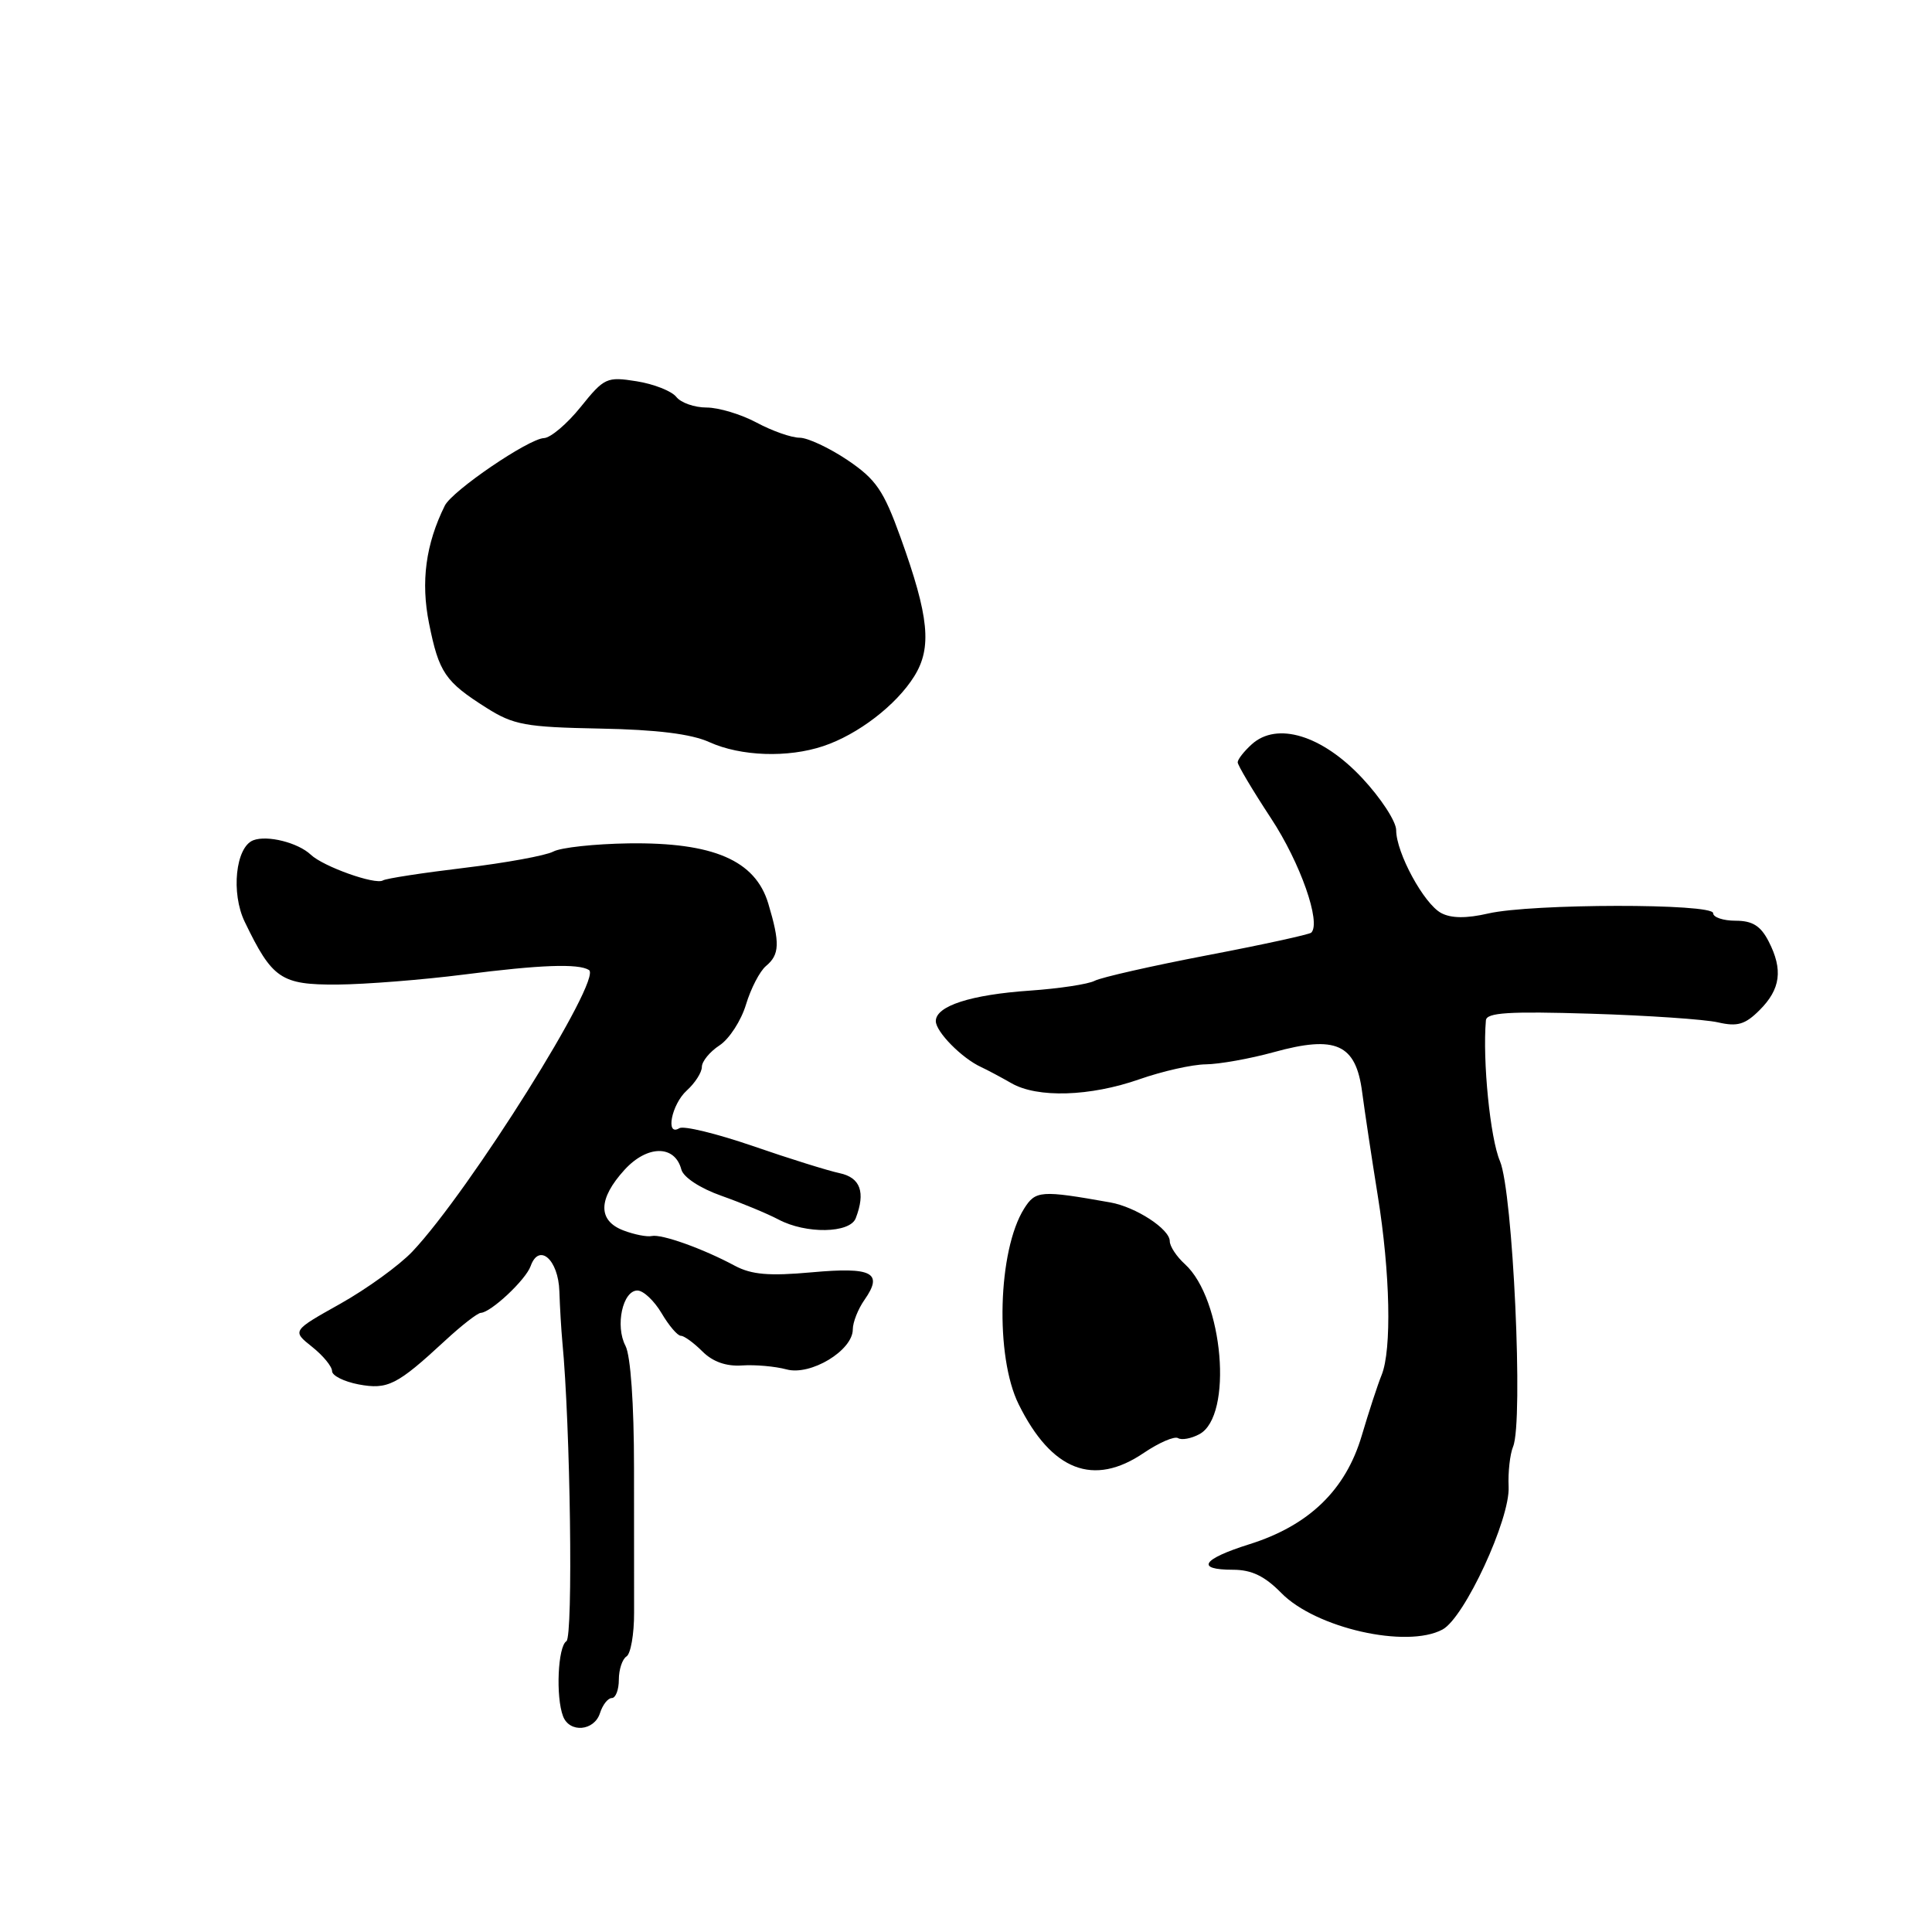 <?xml version="1.0" encoding="UTF-8" standalone="no"?>
<!DOCTYPE svg PUBLIC "-//W3C//DTD SVG 1.1//EN" "http://www.w3.org/Graphics/SVG/1.1/DTD/svg11.dtd" >
<svg xmlns="http://www.w3.org/2000/svg" xmlns:xlink="http://www.w3.org/1999/xlink" version="1.1" viewBox="0 0 256 256">
 <g >
 <path fill="currentColor"
d=" M 79.50 227.00 C 79.85 225.90 80.55 225.00 81.07 225.00 C 81.58 225.00 82.00 223.90 82.00 222.56 C 82.00 221.22 82.46 219.84 83.01 219.49 C 83.57 219.15 84.03 216.53 84.02 213.68 C 84.02 210.83 84.02 202.20 84.01 194.50 C 84.01 186.03 83.56 179.64 82.88 178.33 C 81.49 175.68 82.51 171.00 84.46 171.00 C 85.25 171.00 86.68 172.35 87.66 174.00 C 88.63 175.65 89.78 177.00 90.22 177.00 C 90.65 177.00 91.93 177.93 93.07 179.07 C 94.44 180.44 96.22 181.07 98.32 180.93 C 100.07 180.81 102.72 181.05 104.21 181.45 C 107.40 182.33 113.00 178.95 113.00 176.15 C 113.00 175.21 113.70 173.44 114.56 172.22 C 117.07 168.63 115.58 167.86 107.54 168.59 C 101.90 169.10 99.59 168.90 97.37 167.72 C 93.15 165.45 87.66 163.49 86.36 163.78 C 85.74 163.92 84.05 163.59 82.61 163.04 C 79.19 161.74 79.24 158.86 82.75 155.01 C 85.76 151.71 89.42 151.68 90.28 154.96 C 90.55 156.00 92.78 157.46 95.62 158.46 C 98.30 159.41 101.69 160.82 103.15 161.59 C 106.80 163.53 112.62 163.43 113.39 161.42 C 114.71 157.98 114.02 156.04 111.25 155.45 C 109.74 155.13 104.57 153.52 99.77 151.86 C 94.97 150.21 90.59 149.14 90.02 149.49 C 88.13 150.65 88.98 146.33 91.00 144.50 C 92.10 143.50 93.00 142.10 93.00 141.37 C 93.00 140.64 94.06 139.35 95.35 138.51 C 96.64 137.66 98.21 135.23 98.85 133.10 C 99.49 130.98 100.68 128.68 101.50 128.00 C 103.31 126.49 103.37 124.96 101.80 119.72 C 100.08 114.00 94.52 111.60 83.31 111.75 C 78.80 111.82 74.30 112.30 73.31 112.84 C 72.31 113.37 66.99 114.34 61.50 115.00 C 56.00 115.66 51.16 116.40 50.74 116.66 C 49.74 117.28 42.84 114.83 41.18 113.25 C 39.48 111.65 35.42 110.63 33.56 111.34 C 31.22 112.24 30.58 118.33 32.43 122.15 C 36.08 129.72 37.24 130.50 44.69 130.46 C 48.44 130.43 56.00 129.83 61.50 129.13 C 71.57 127.84 76.63 127.65 78.04 128.53 C 79.88 129.66 62.23 157.80 54.65 165.83 C 52.92 167.66 48.62 170.77 45.10 172.75 C 38.69 176.34 38.69 176.34 41.35 178.46 C 42.81 179.62 44.00 181.07 44.00 181.68 C 44.00 182.28 45.58 183.07 47.51 183.44 C 51.38 184.16 52.60 183.54 58.98 177.64 C 61.14 175.64 63.27 173.98 63.71 173.96 C 65.06 173.90 69.66 169.59 70.31 167.77 C 71.42 164.64 73.99 166.89 74.12 171.11 C 74.19 173.25 74.37 176.24 74.51 177.75 C 75.58 188.83 75.96 216.91 75.05 217.47 C 73.92 218.17 73.62 224.84 74.61 227.42 C 75.47 229.66 78.74 229.38 79.50 227.00 Z  M 191.14 215.92 C 194.05 214.37 200.11 201.28 199.90 197.00 C 199.81 195.07 200.08 192.69 200.49 191.69 C 201.88 188.41 200.47 157.88 198.75 153.85 C 197.46 150.84 196.43 140.54 196.89 135.20 C 196.98 134.17 199.94 133.99 210.75 134.32 C 218.31 134.55 225.92 135.07 227.65 135.47 C 230.21 136.06 231.24 135.76 233.15 133.85 C 235.94 131.07 236.28 128.49 234.36 124.75 C 233.30 122.68 232.21 122.00 229.97 122.00 C 228.34 122.00 227.00 121.55 227.00 121.00 C 227.00 119.69 202.93 119.72 197.21 121.04 C 194.30 121.71 192.29 121.69 190.96 120.98 C 188.67 119.75 185.00 112.99 185.00 110.00 C 185.00 108.85 182.97 105.74 180.48 103.08 C 175.18 97.42 169.21 95.60 165.87 98.62 C 164.84 99.55 164.00 100.62 164.00 101.01 C 164.00 101.39 165.99 104.74 168.43 108.45 C 172.30 114.33 175.08 122.25 173.75 123.58 C 173.51 123.82 167.30 125.18 159.96 126.58 C 152.61 127.99 145.91 129.51 145.05 129.96 C 144.20 130.41 140.35 130.99 136.50 131.26 C 128.62 131.80 124.00 133.30 124.00 135.30 C 124.00 136.72 127.45 140.22 130.00 141.39 C 130.82 141.77 132.62 142.73 134.00 143.52 C 137.45 145.52 144.45 145.30 151.00 143.00 C 154.03 141.94 157.97 141.05 159.77 141.03 C 161.56 141.01 165.61 140.29 168.77 139.42 C 177.01 137.14 179.66 138.33 180.49 144.70 C 180.84 147.34 181.77 153.52 182.56 158.43 C 184.21 168.65 184.43 178.85 183.07 182.20 C 182.55 183.47 181.37 187.09 180.43 190.26 C 178.30 197.44 173.45 202.13 165.58 204.61 C 159.27 206.59 158.36 208.00 163.38 208.00 C 165.84 208.00 167.58 208.84 169.77 211.07 C 174.32 215.73 186.39 218.47 191.14 215.92 Z  M 151.57 192.51 C 153.59 191.15 155.62 190.27 156.10 190.56 C 156.57 190.85 157.84 190.62 158.92 190.04 C 163.43 187.63 162.10 172.12 157.00 167.50 C 155.90 166.50 155.00 165.14 155.00 164.46 C 155.00 162.86 150.50 159.93 147.13 159.33 C 137.90 157.69 137.22 157.74 135.70 160.15 C 132.22 165.69 131.83 179.73 134.98 186.08 C 139.34 194.89 144.90 197.05 151.57 192.51 Z  M 109.10 98.86 C 113.68 97.33 118.75 93.44 121.13 89.63 C 123.52 85.82 123.11 81.72 119.33 71.22 C 117.08 64.98 116.09 63.53 112.31 60.97 C 109.88 59.34 107.02 58.00 105.95 58.00 C 104.87 58.00 102.31 57.10 100.26 56.00 C 98.21 54.90 95.22 54.00 93.63 54.00 C 92.03 54.00 90.22 53.37 89.61 52.59 C 89.00 51.82 86.63 50.88 84.35 50.52 C 80.40 49.89 80.06 50.05 76.94 53.93 C 75.14 56.17 72.95 58.02 72.08 58.05 C 70.06 58.12 59.92 65.02 58.94 67.00 C 56.41 72.10 55.74 77.09 56.85 82.60 C 58.16 89.13 58.98 90.33 64.47 93.80 C 68.05 96.06 69.63 96.35 79.49 96.54 C 87.01 96.68 91.61 97.25 94.00 98.34 C 98.16 100.22 104.39 100.44 109.10 98.86 Z "/>
</g>
</svg>
